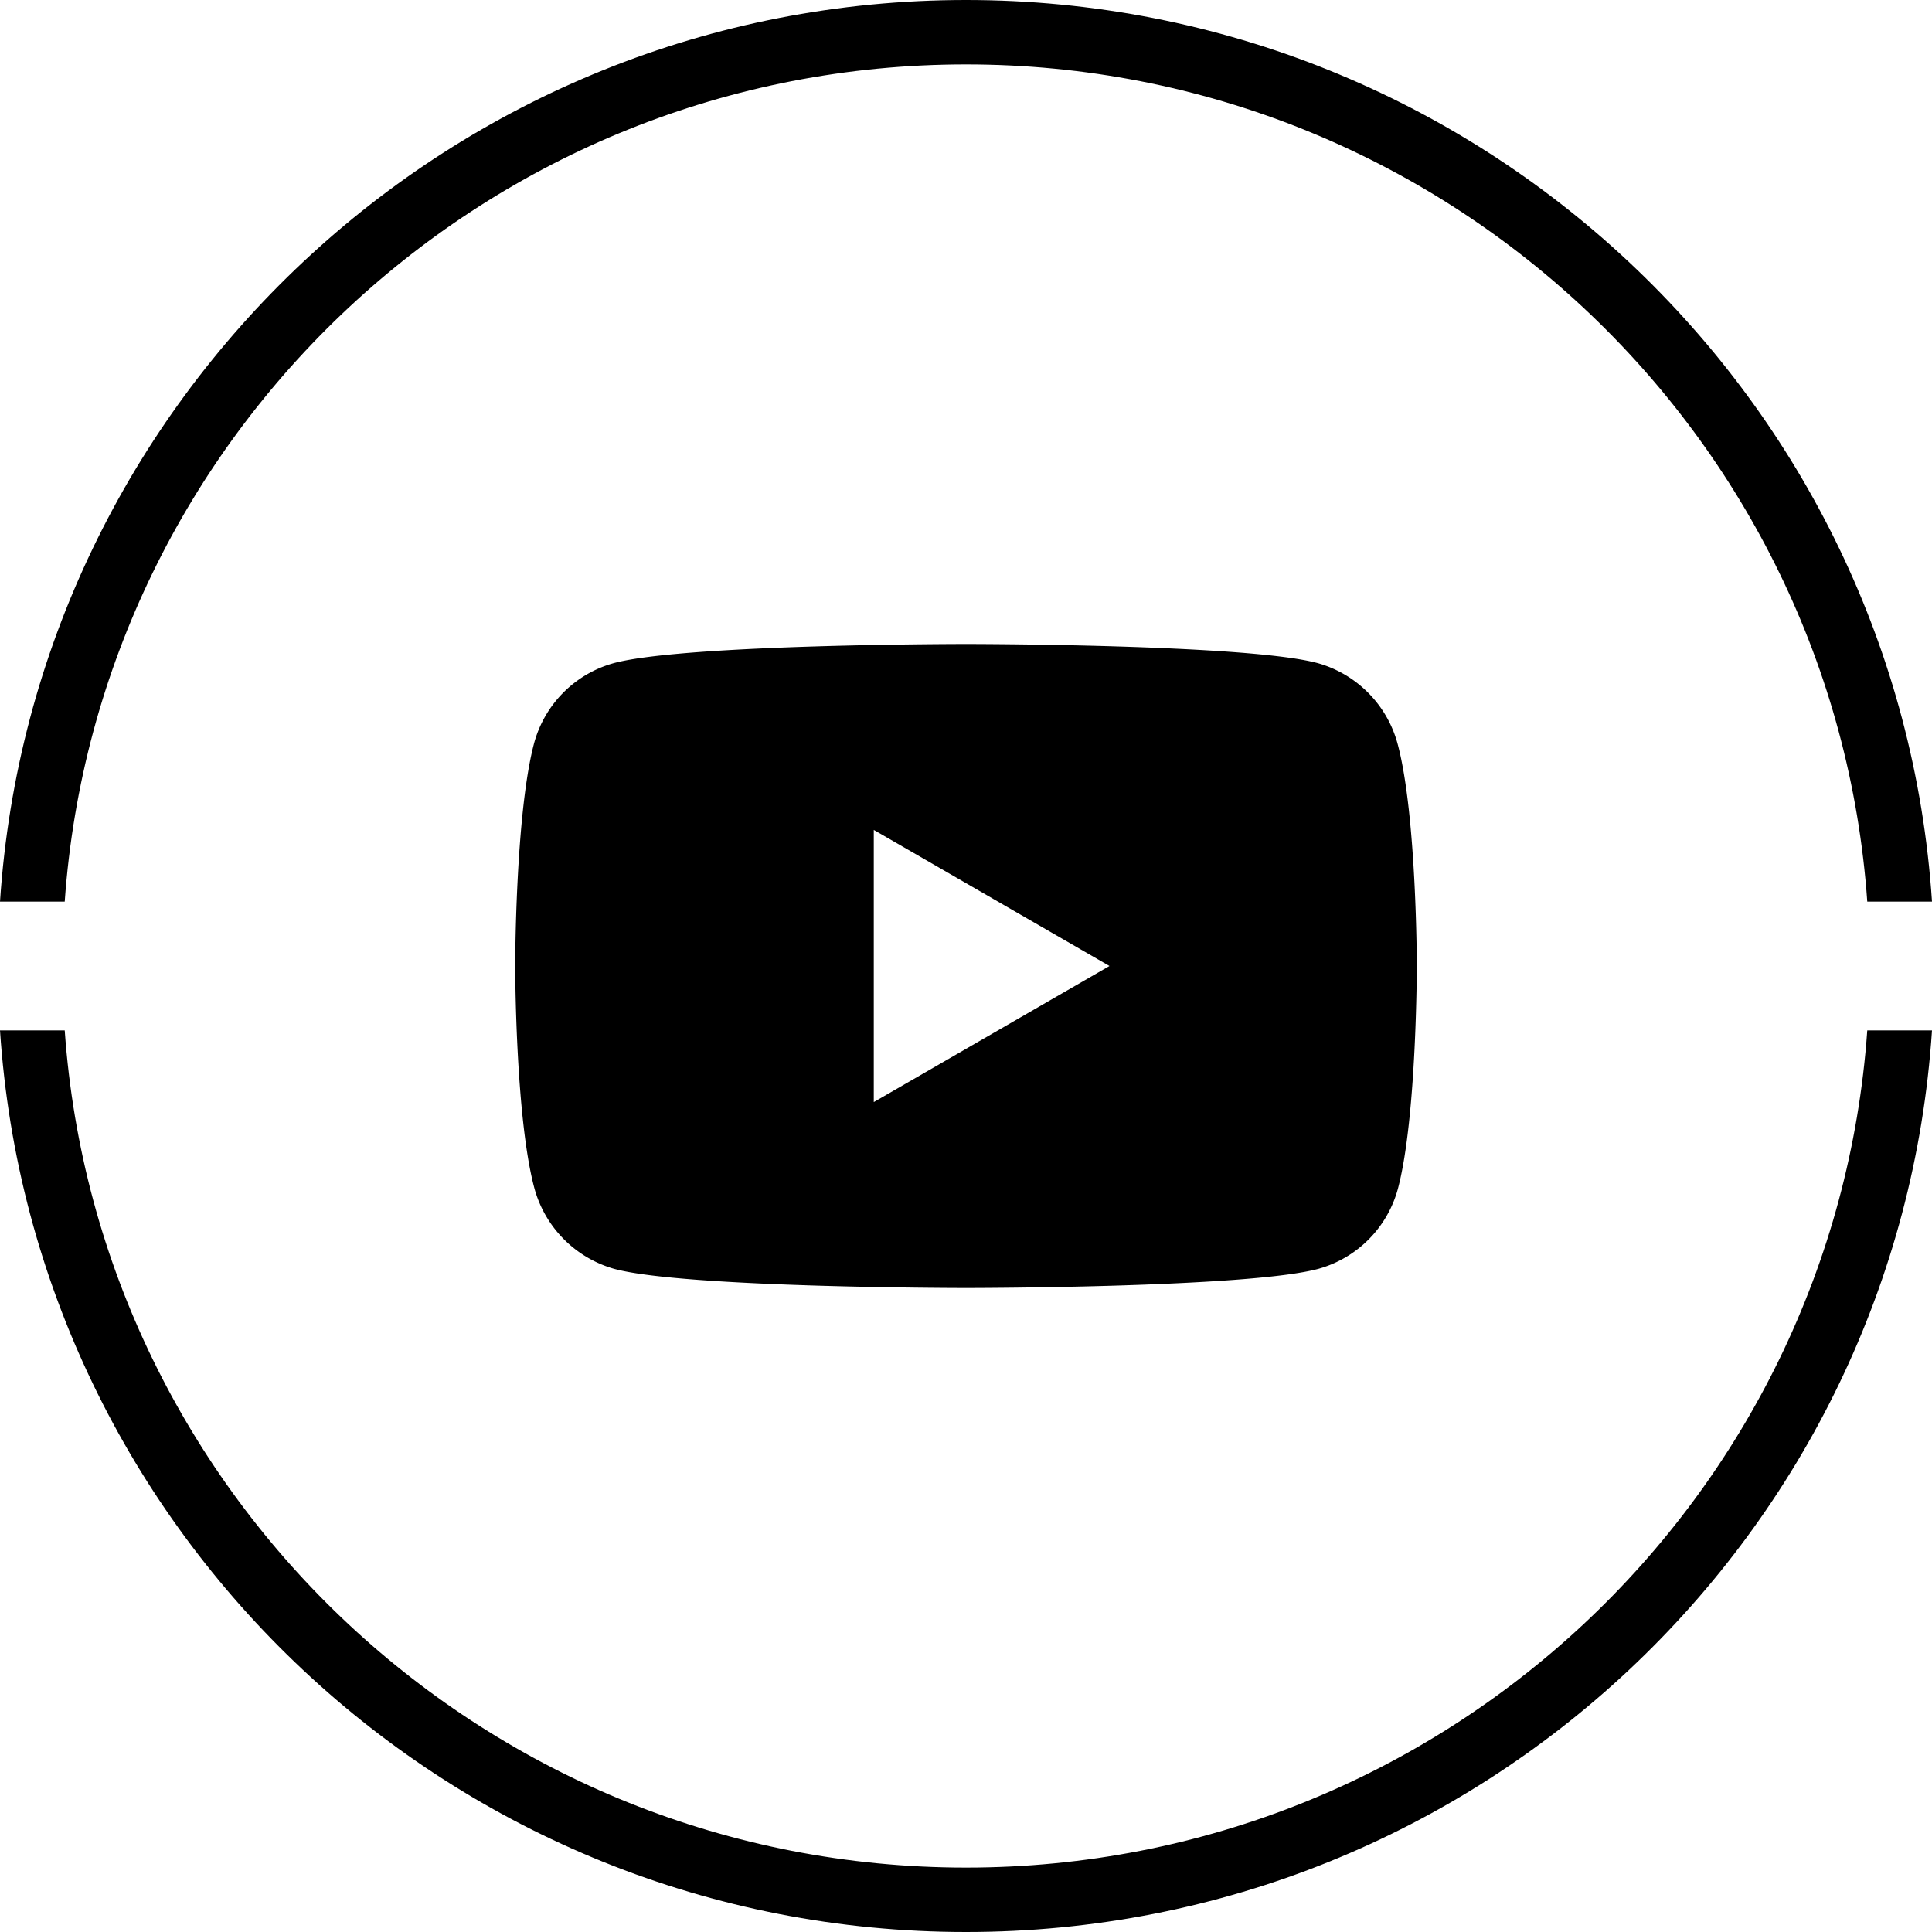 <svg viewBox="0 0 30 30" xmlns="http://www.w3.org/2000/svg"><path fill-rule="evenodd" clip-rule="evenodd" d="M28.995 16C28.482 23.265 22.412 29 15 29 7.588 29 1.518 23.265 1.005 16H0c.516 7.818 7.034 14 15 14s14.484-6.182 15-14h-1.005zm-27.99-2C1.518 6.735 7.588 1 15 1c7.412 0 13.482 5.735 13.995 13H30c-.516-7.818-7.034-14-15-14S.516 6.182 0 14h1.005z"/><path d="M21.706 11.565a1.784 1.784 0 0 0-1.241-1.267C19.375 10 15 10 15 10s-4.375 0-5.473.298a1.77 1.77 0 0 0-1.24 1.267C8 12.677 8 15 8 15s0 2.323.294 3.436a1.79 1.79 0 0 0 1.241 1.266C10.625 20 15 20 15 20s4.375 0 5.473-.298a1.77 1.77 0 0 0 1.24-1.267C22 17.324 22 15 22 15s0-2.323-.294-3.435zm-8.138 5.548v-4.226L17.228 15l-3.66 2.113z"/></svg>